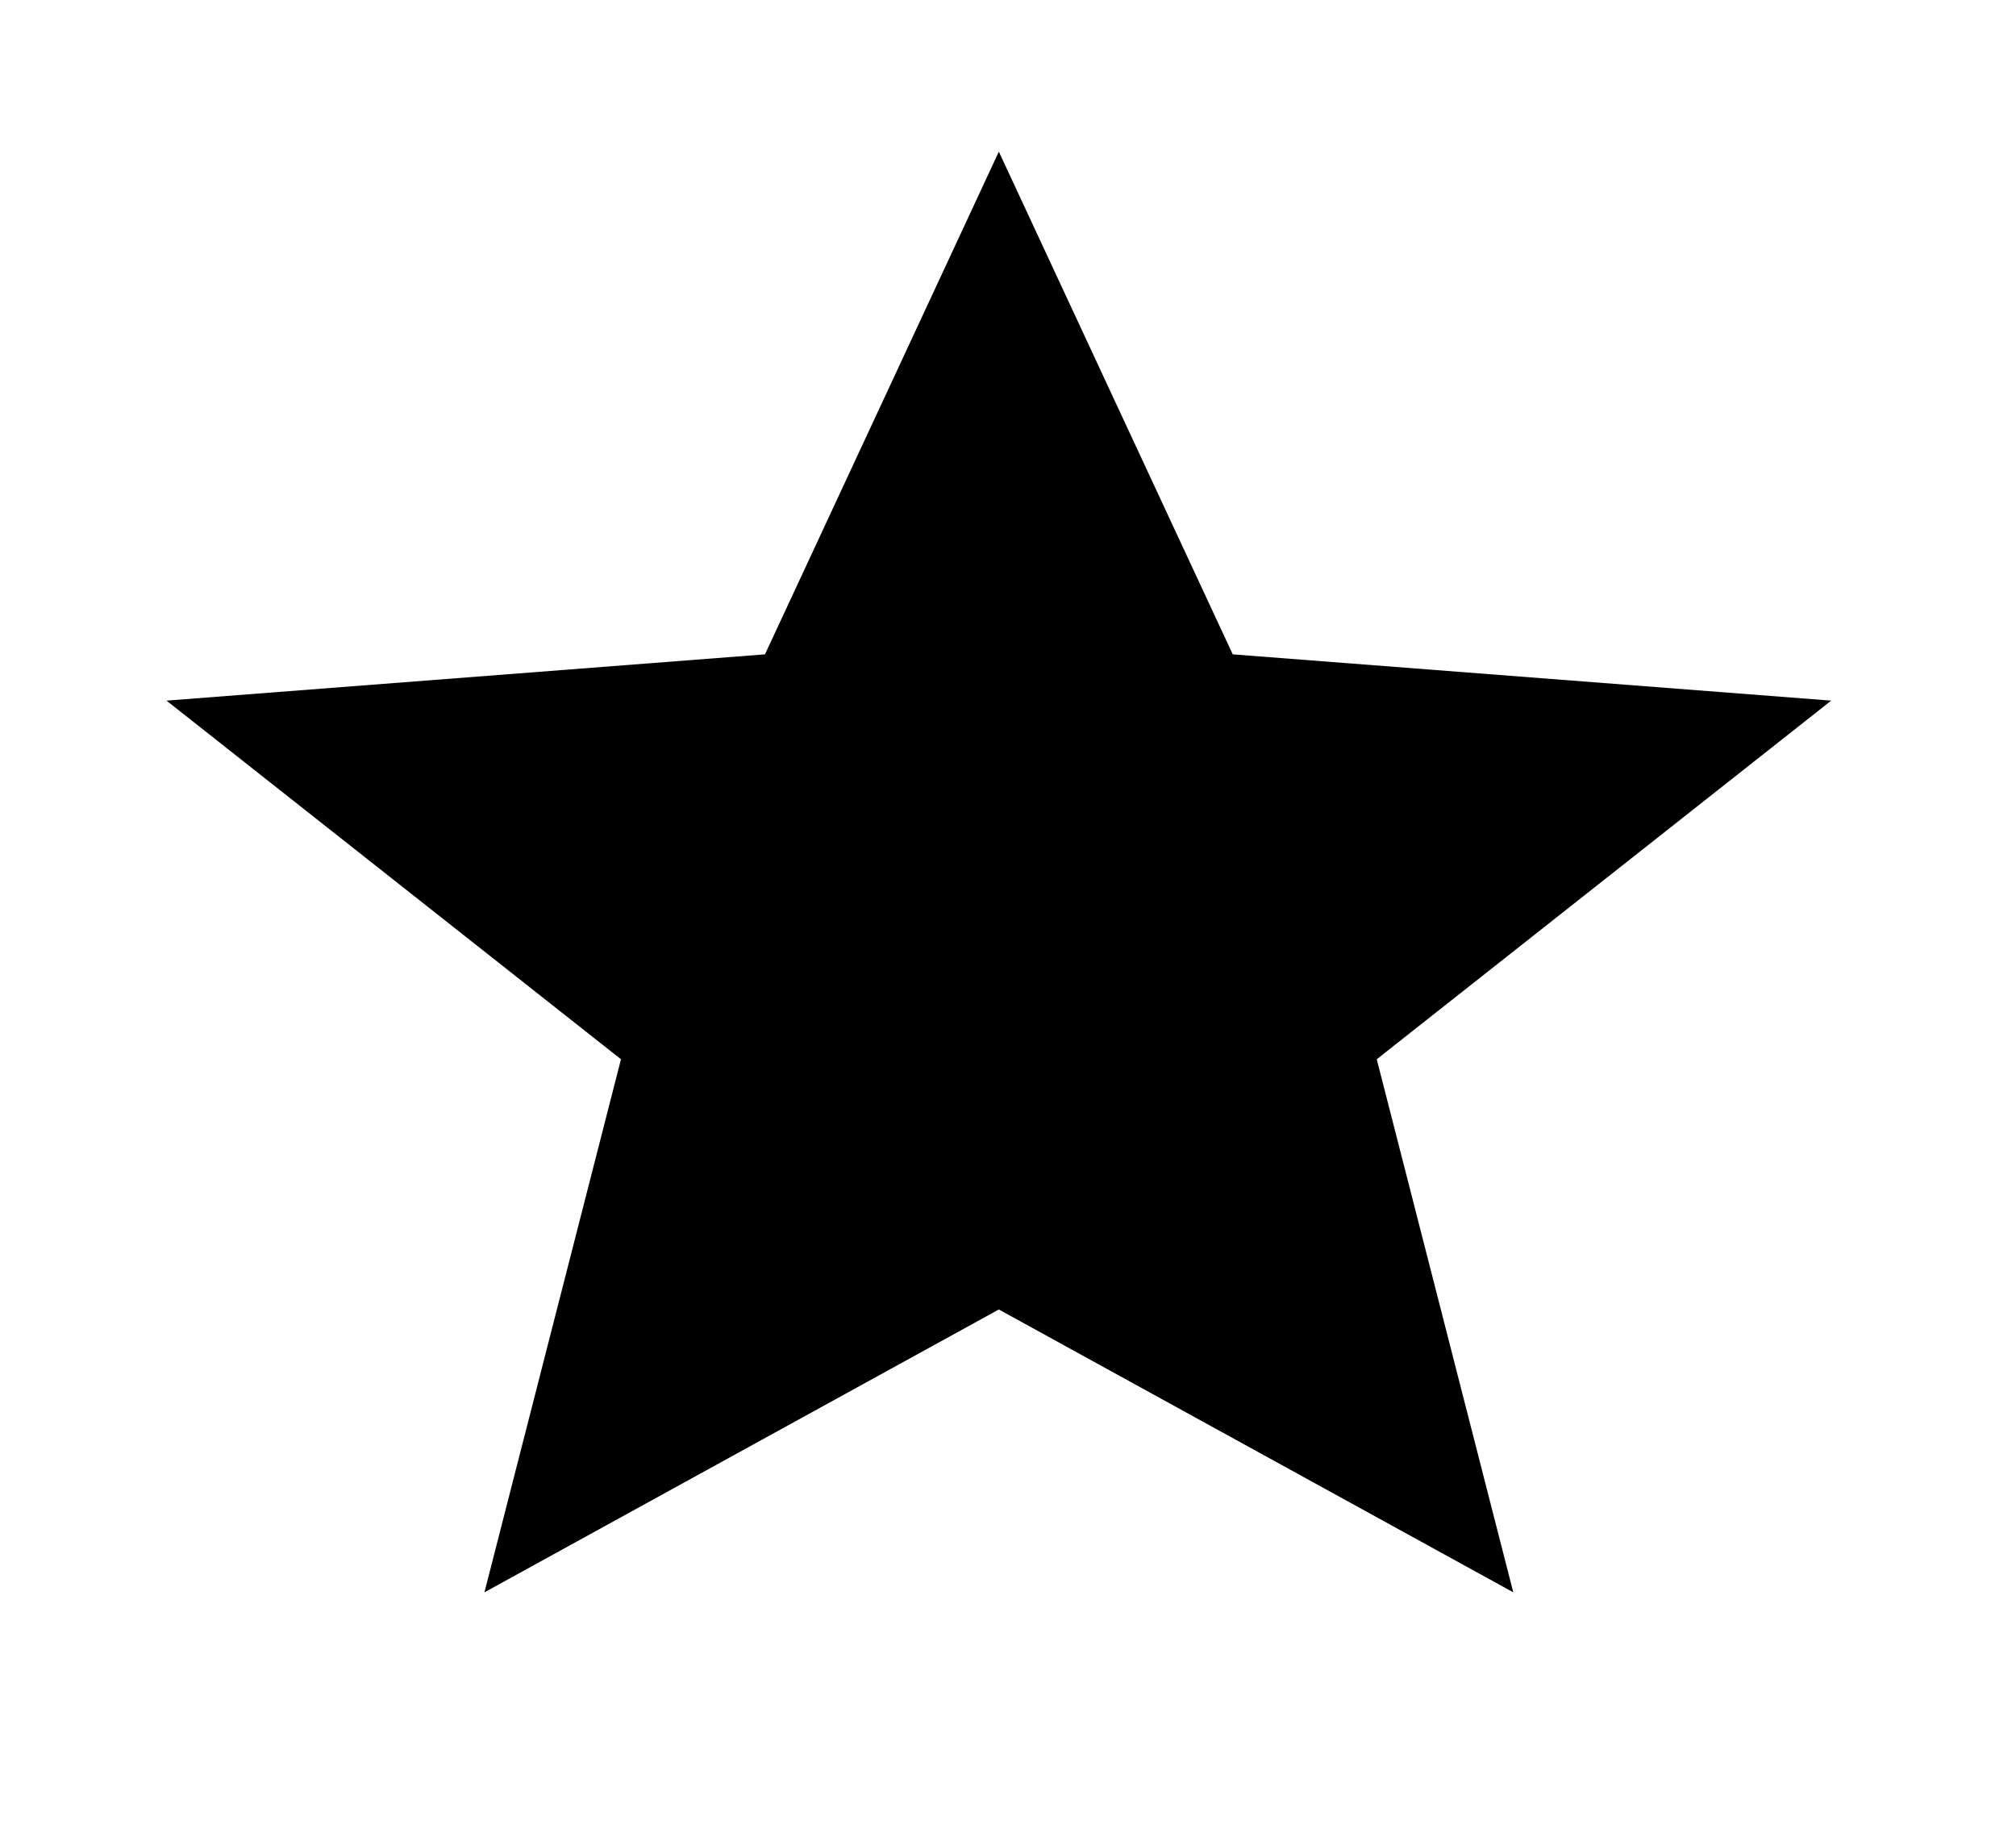 <?xml version="1.0" encoding="UTF-8" standalone="no"?><svg width='44' height='40' viewBox='0 0 44 40' fill='none' xmlns='http://www.w3.org/2000/svg'>
<path d='M21.8 28.579L33.028 34.752L30.048 23.118L39.967 15.291L26.905 14.281L21.8 3.31L16.696 14.281L3.634 15.291L13.553 23.118L10.573 34.752L21.8 28.579Z' fill='black'/>
</svg>
